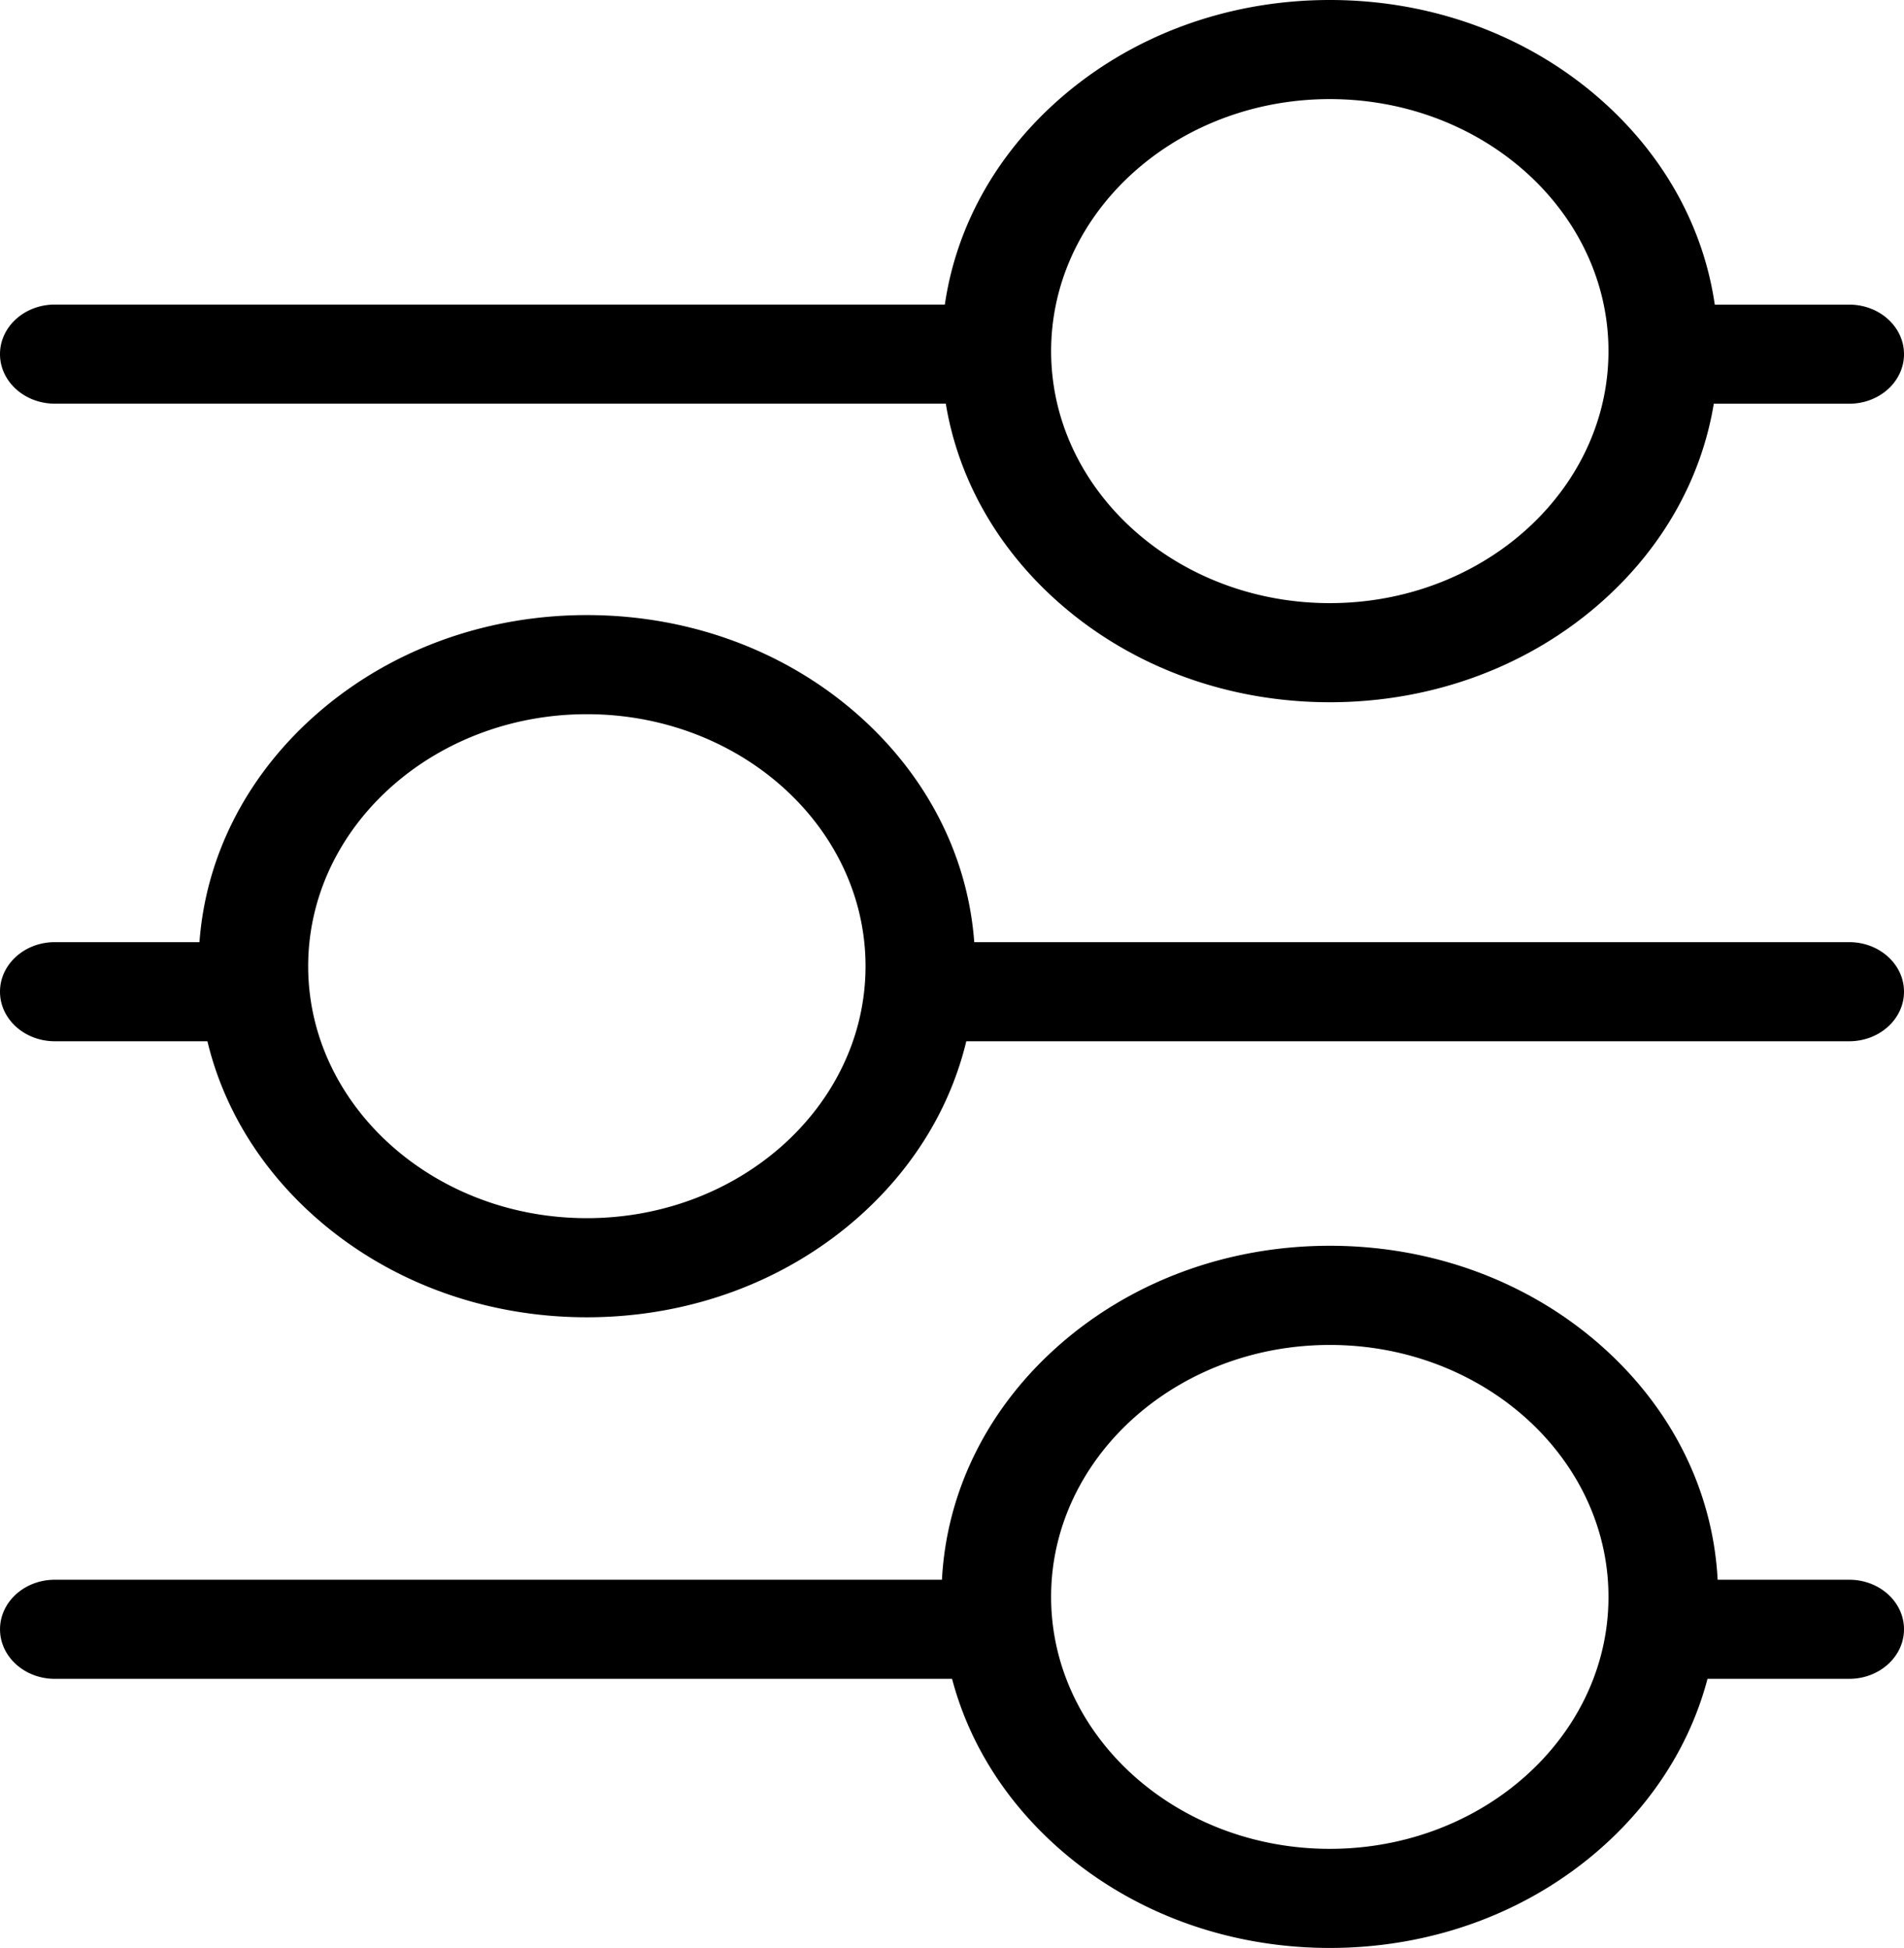 <svg xmlns="http://www.w3.org/2000/svg" viewBox="0 0 1536.73 1572.34"><defs><style>.cls-1{fill:none;}</style></defs><g id="Layer_2" data-name="Layer 2"><g id="Layer_1-2" data-name="Layer 1"><path class="cls-1" d="M1297.7,1275.12c-7.89-105.73-105.53-189.56-224.41-189.56s-216.53,83.83-224.43,189.56q-.5,6.86-.5,13.83a185,185,0,0,0,12.22,66.17c30.43,79.76,114.29,137.22,212.71,137.22s182.28-57.46,212.7-137.22a185,185,0,0,0,12.22-66.17Q1298.21,1282,1297.7,1275.12Z"/><path class="cls-1" d="M853.28,325.83c21.65,91.85,112.08,161,220,161s198.36-69.1,220-160.95a185.33,185.33,0,0,0,1.07-80C1274.82,151.56,1183.12,80,1073.29,80S871.75,151.56,852.2,245.83a185.55,185.55,0,0,0,1.08,80Z"/><path class="cls-1" d="M697.56,760.48c-10.84-103.08-107.13-184-223.91-184s-213.06,80.9-223.9,184a185.22,185.22,0,0,0,9.17,80c28.58,82.65,114,142.8,214.73,142.8s186.16-60.15,214.74-142.8a185.22,185.22,0,0,0,9.17-80Z"/><path d="M44.23,325.83H763.36c9.83,59.58,40.34,114.56,88.32,158,59.19,53.52,137.9,83,221.61,83s162.41-29.48,221.59-83c48-43.39,78.5-98.37,88.33-157.95h109.28c24.43,0,44.24-17.91,44.24-40s-19.81-40-44.24-40H1384c-8.94-61.46-39.8-118.26-89.09-162.83C1235.7,29.47,1157,0,1073.29,0S910.87,29.47,851.68,83c-49.28,44.57-80.14,101.37-89.08,162.83H44.23c-24.42,0-44.23,17.91-44.23,40S19.81,325.83,44.23,325.83ZM1073.29,80c109.83,0,201.53,71.56,221.07,165.83a185.33,185.33,0,0,1-1.07,80c-21.64,91.85-112.07,161-220,161s-198.36-69.1-220-160.95a185.55,185.55,0,0,1-1.08-80C871.75,151.56,963.45,80,1073.29,80Z"/><path d="M1492.49,760.48H786.32c-5.08-68.39-37-132.05-91.06-181-59.2-53.52-137.9-83-221.61-83s-162.41,29.48-221.6,83c-54.11,48.93-86,112.59-91.06,181H44.23c-24.42,0-44.23,17.91-44.23,40s19.81,40,44.23,40H167.41C180,893.05,209,941.33,252.05,980.28c59.19,53.52,137.89,83,221.6,83s162.41-29.48,221.61-83c43.06-38.95,72-87.23,84.64-139.8h712.59c24.43,0,44.24-17.91,44.24-40S1516.92,760.48,1492.49,760.48ZM473.65,983.28c-100.7,0-186.15-60.15-214.73-142.8a185.22,185.22,0,0,1-9.17-80c10.84-103.08,107.12-184,223.9-184s213.07,80.9,223.91,184a185.22,185.22,0,0,1-9.17,80C659.81,923.13,574.36,983.28,473.65,983.28Z"/><path d="M1492.49,1275.12H1386.32c-3.73-70.5-35.86-136.3-91.44-186.56-59.18-53.52-137.89-83-221.59-83s-162.42,29.48-221.61,83c-55.58,50.26-87.7,116.06-91.43,186.56h-716c-24.42,0-44.23,17.91-44.23,40s19.81,40,44.23,40H768.42c13.27,50.41,41.72,96.65,83.26,134.22,59.19,53.53,137.9,83,221.61,83s162.41-29.47,221.59-83c41.55-37.57,70-83.81,83.26-134.22h114.35c24.43,0,44.24-17.9,44.24-40S1516.92,1275.12,1492.49,1275.12Zm-419.2,217.22c-98.42,0-182.28-57.46-212.71-137.22A185,185,0,0,1,848.36,1289q0-7,.5-13.83c7.9-105.73,105.55-189.56,224.43-189.56s216.52,83.83,224.41,189.56q.51,6.86.51,13.83a185,185,0,0,1-12.22,66.17C1255.57,1434.88,1171.71,1492.34,1073.29,1492.34Z"/></g></g></svg>